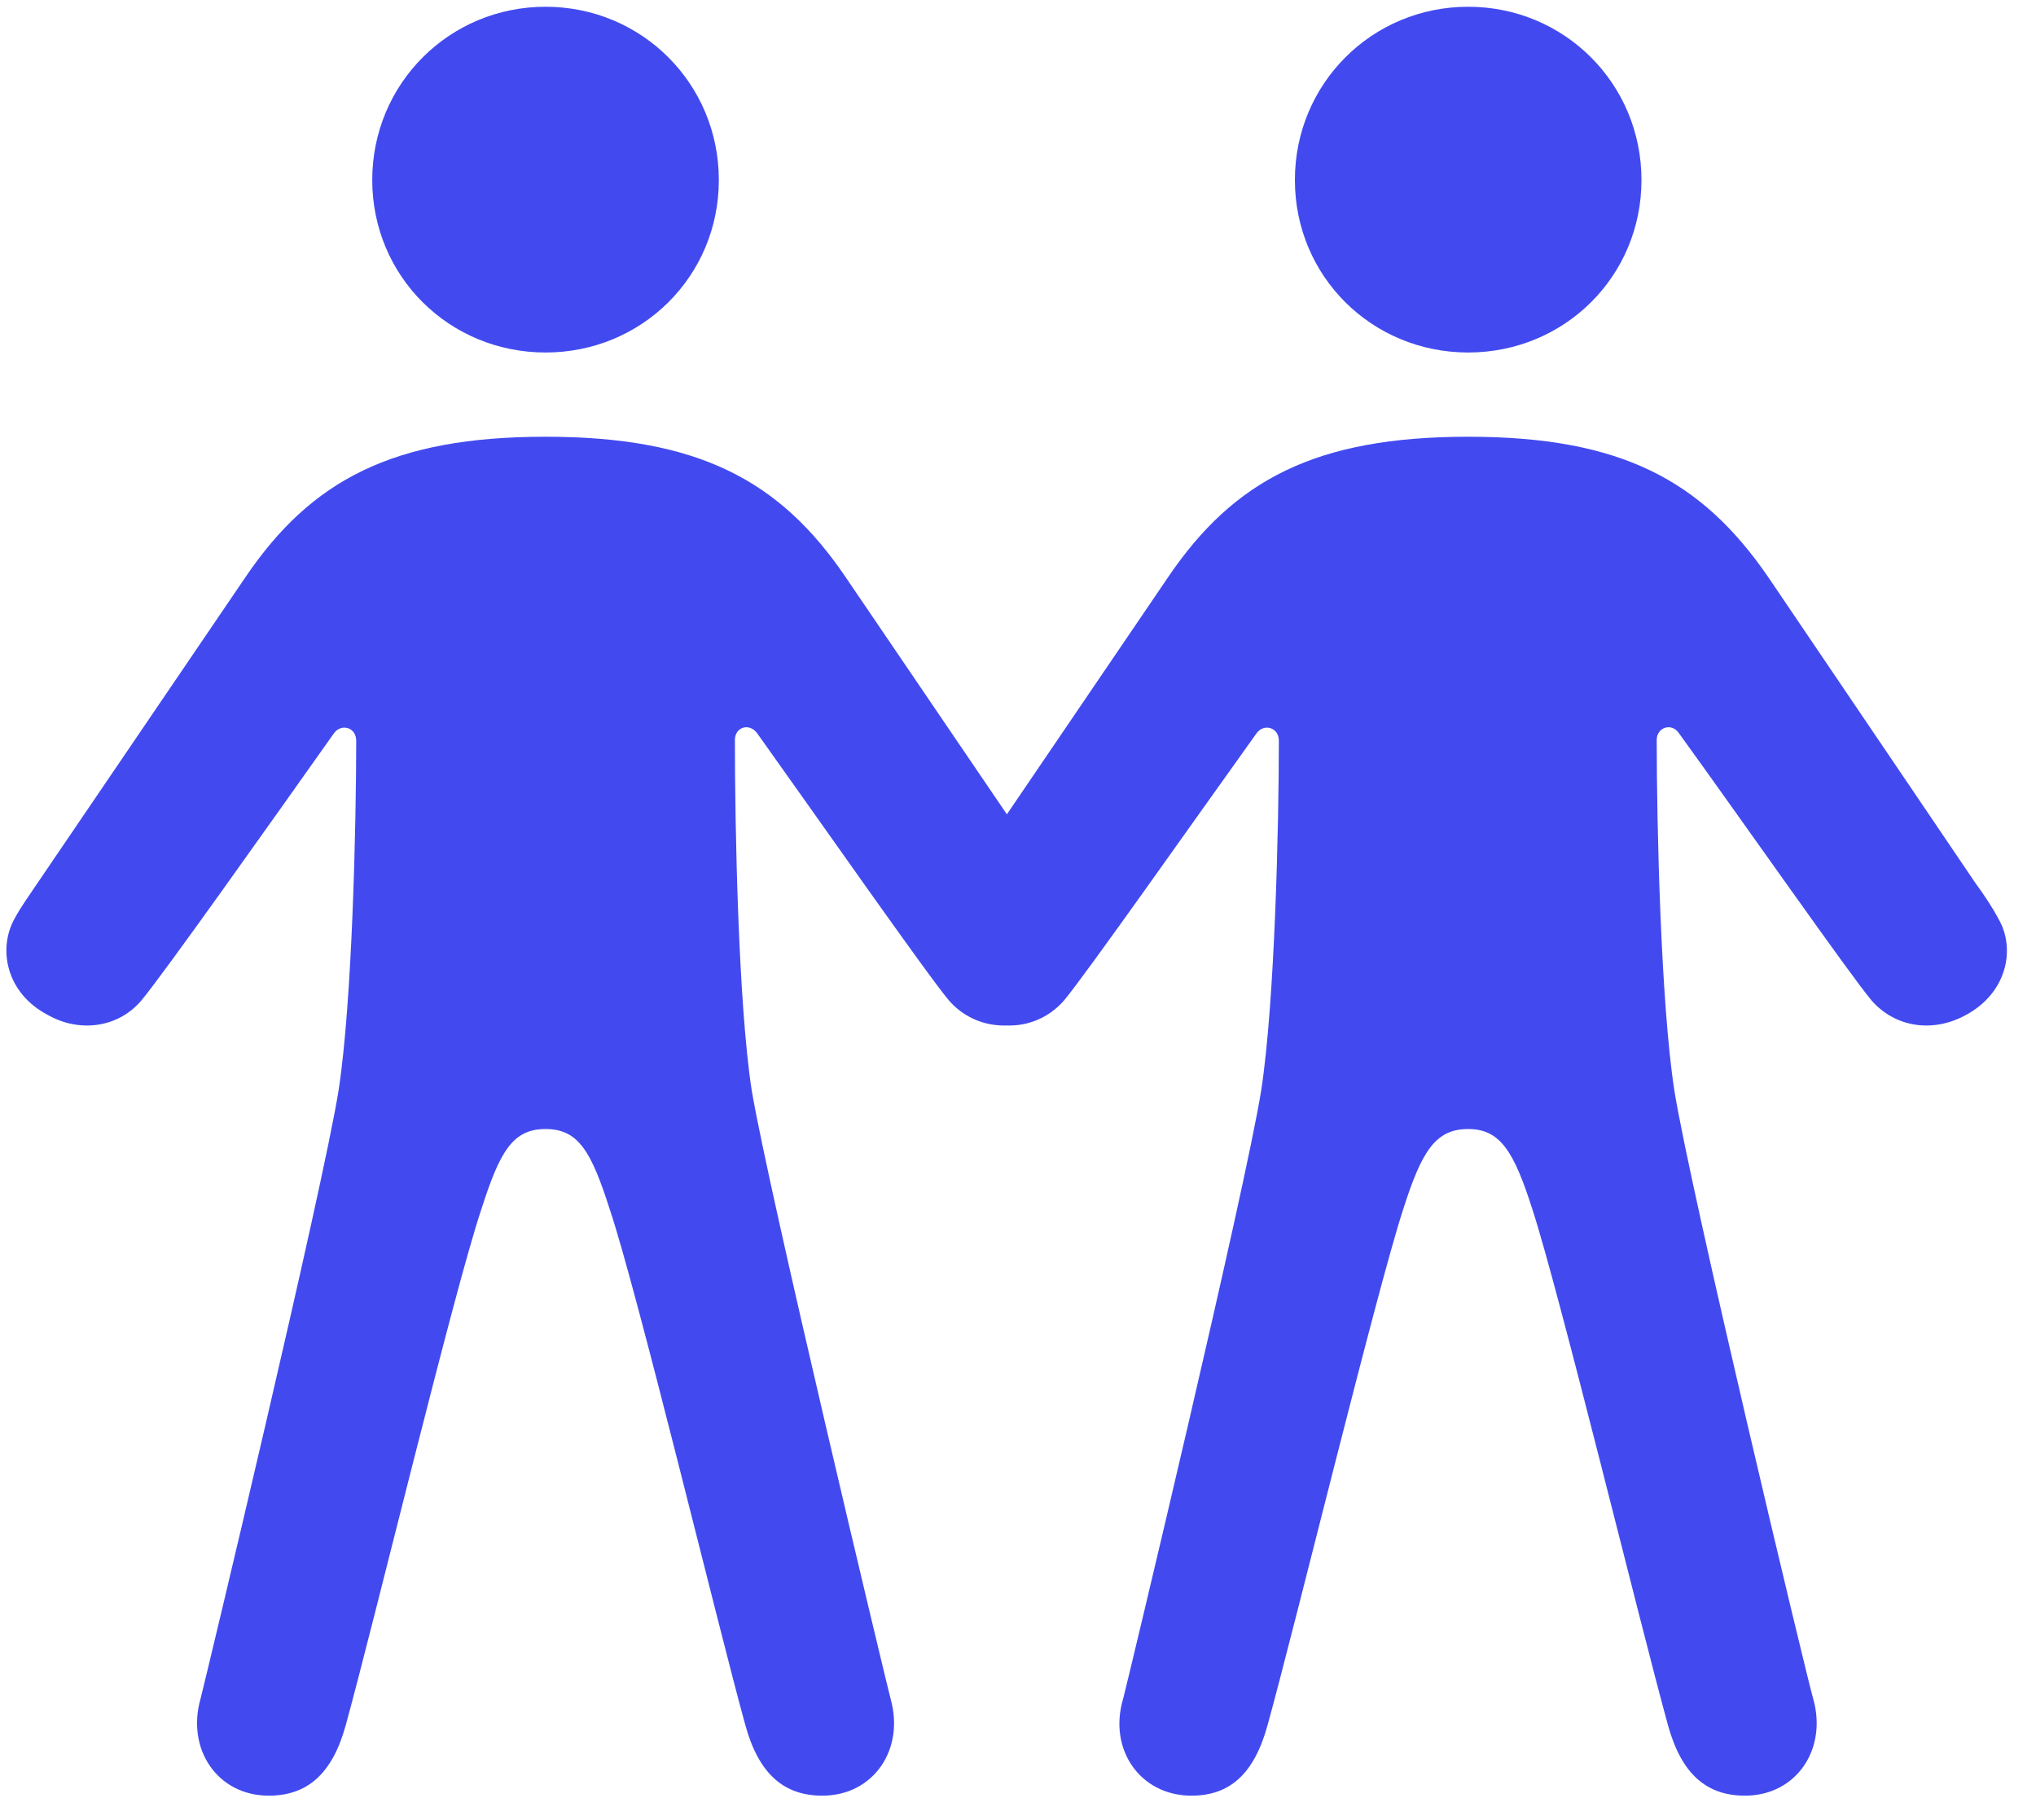 <svg width="66" height="59" viewBox="0 0 66 59" fill="none" xmlns="http://www.w3.org/2000/svg">
<path d="M17.685 11.428C20.806 11.428 23.302 8.957 23.302 5.836C23.302 2.715 20.806 0.219 17.685 0.219C14.564 0.219 12.067 2.715 12.067 5.836C12.067 8.957 14.564 11.428 17.685 11.428ZM17.685 36.603C18.751 36.603 19.167 37.331 19.765 39.204C20.65 41.83 23.276 52.727 24.161 55.926C24.603 57.539 25.435 58.215 26.657 58.215C28.322 58.215 29.336 56.706 28.868 55.068C28.686 54.366 24.915 38.605 24.369 35.355C23.927 32.494 23.823 26.72 23.823 23.989C23.823 23.573 24.291 23.417 24.551 23.781C26.501 26.512 30.064 31.609 30.767 32.442C31.547 33.326 32.795 33.482 33.809 32.91C35.136 32.208 35.448 30.777 34.902 29.789C34.694 29.399 34.408 29.009 34.148 28.619L27.412 18.71C25.279 15.563 22.626 14.159 17.685 14.159C12.743 14.159 10.091 15.563 7.958 18.71L1.222 28.619C0.962 29.009 0.676 29.399 0.468 29.789C-0.078 30.777 0.208 32.208 1.56 32.91C2.575 33.482 3.823 33.326 4.577 32.442C5.279 31.609 8.868 26.538 10.819 23.781C11.053 23.443 11.547 23.573 11.547 24.015C11.547 26.746 11.417 32.494 10.975 35.355C10.455 38.605 6.684 54.366 6.502 55.068C6.034 56.706 7.048 58.215 8.712 58.215C9.935 58.215 10.767 57.539 11.209 55.926C12.093 52.727 14.72 41.83 15.604 39.204C16.203 37.331 16.619 36.603 17.685 36.603ZM47.593 11.428C50.714 11.428 53.211 8.957 53.211 5.836C53.211 2.715 50.714 0.219 47.593 0.219C44.472 0.219 41.976 2.715 41.976 5.836C41.976 8.957 44.472 11.428 47.593 11.428ZM47.593 36.603C48.634 36.603 49.076 37.331 49.674 39.204C50.532 41.83 53.185 52.727 54.069 55.926C54.511 57.539 55.343 58.215 56.566 58.215C58.23 58.215 59.245 56.706 58.776 55.068C58.568 54.366 54.797 38.605 54.277 35.355C53.835 32.494 53.705 26.72 53.705 23.989C53.705 23.573 54.199 23.417 54.433 23.781C56.41 26.512 59.973 31.609 60.675 32.442C61.455 33.326 62.678 33.482 63.718 32.91C65.044 32.208 65.356 30.777 64.784 29.789C64.576 29.399 64.316 29.009 64.03 28.619L57.32 18.71C55.161 15.563 52.535 14.159 47.593 14.159C42.652 14.159 39.999 15.563 37.867 18.71L31.131 28.619C30.845 29.009 30.584 29.399 30.376 29.789C29.83 30.777 30.116 32.208 31.443 32.91C32.483 33.482 33.705 33.326 34.486 32.442C35.188 31.609 38.751 26.538 40.727 23.781C40.961 23.443 41.456 23.573 41.456 24.015C41.456 26.746 41.325 32.494 40.883 35.355C40.363 38.605 36.592 54.366 36.41 55.068C35.916 56.706 36.956 58.215 38.621 58.215C39.843 58.215 40.649 57.539 41.091 55.926C41.976 52.727 44.629 41.83 45.487 39.204C46.085 37.331 46.527 36.603 47.593 36.603Z" fill="#424AEF"/>
</svg>
